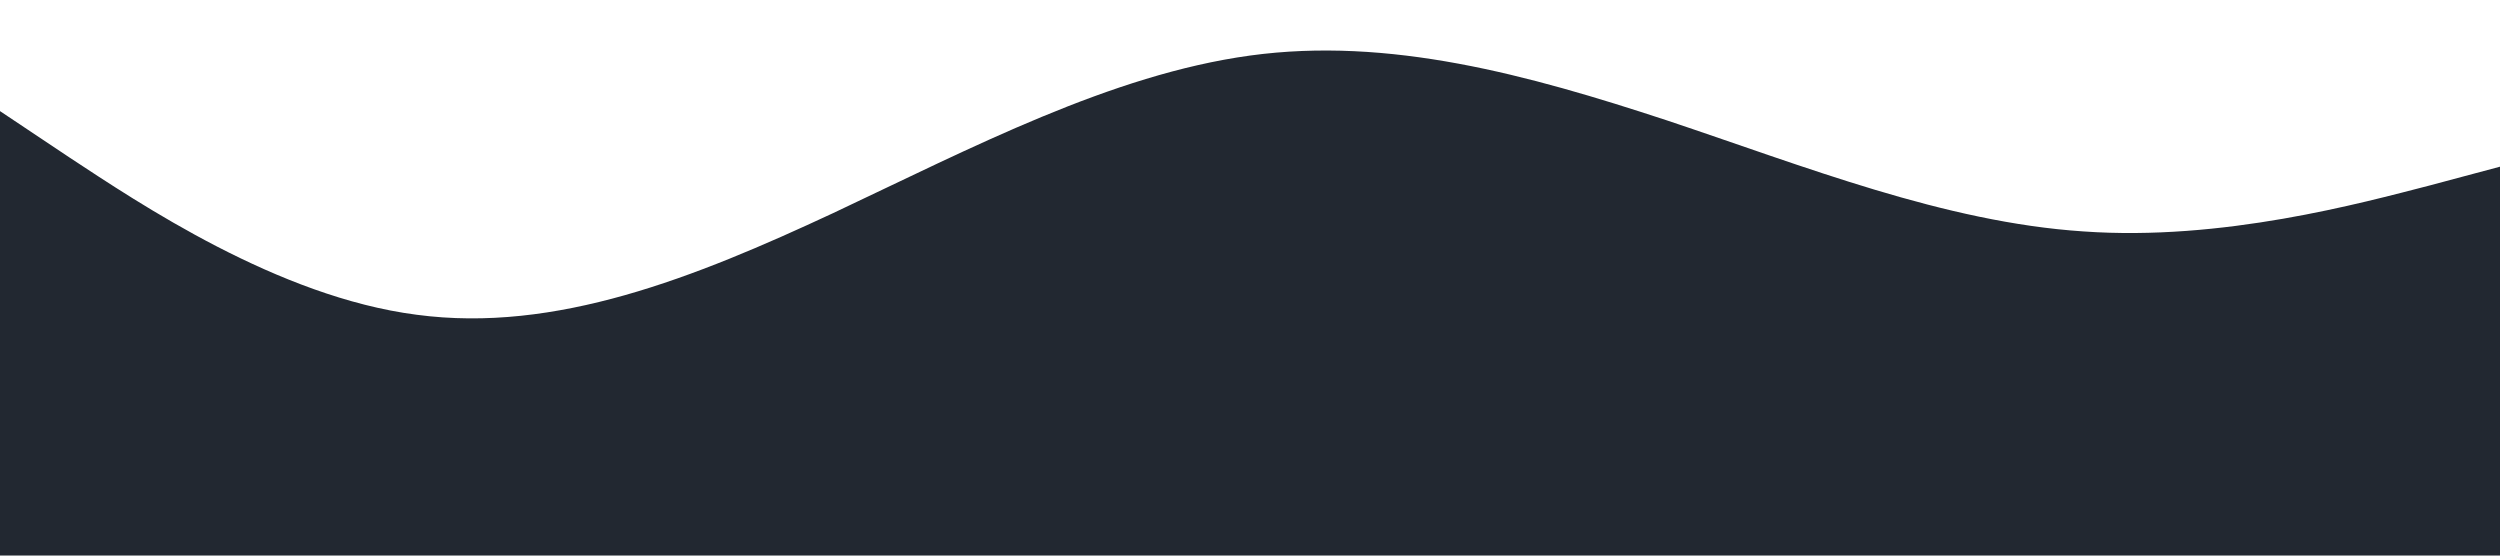 <?xml version="1.0" standalone="no"?><svg xmlns="http://www.w3.org/2000/svg" viewBox="0 0 1440 320"><path fill="#222831" fill-opacity="1" d="M0,64L40,90.7C80,117,160,171,240,181.3C320,192,400,160,480,122.7C560,85,640,43,720,32C800,21,880,43,960,69.3C1040,96,1120,128,1200,133.3C1280,139,1360,117,1400,106.7L1440,96L1440,320L1400,320C1360,320,1280,320,1200,320C1120,320,1040,320,960,320C880,320,800,320,720,320C640,320,560,320,480,320C400,320,320,320,240,320C160,320,80,320,40,320L0,320Z"></path></svg>